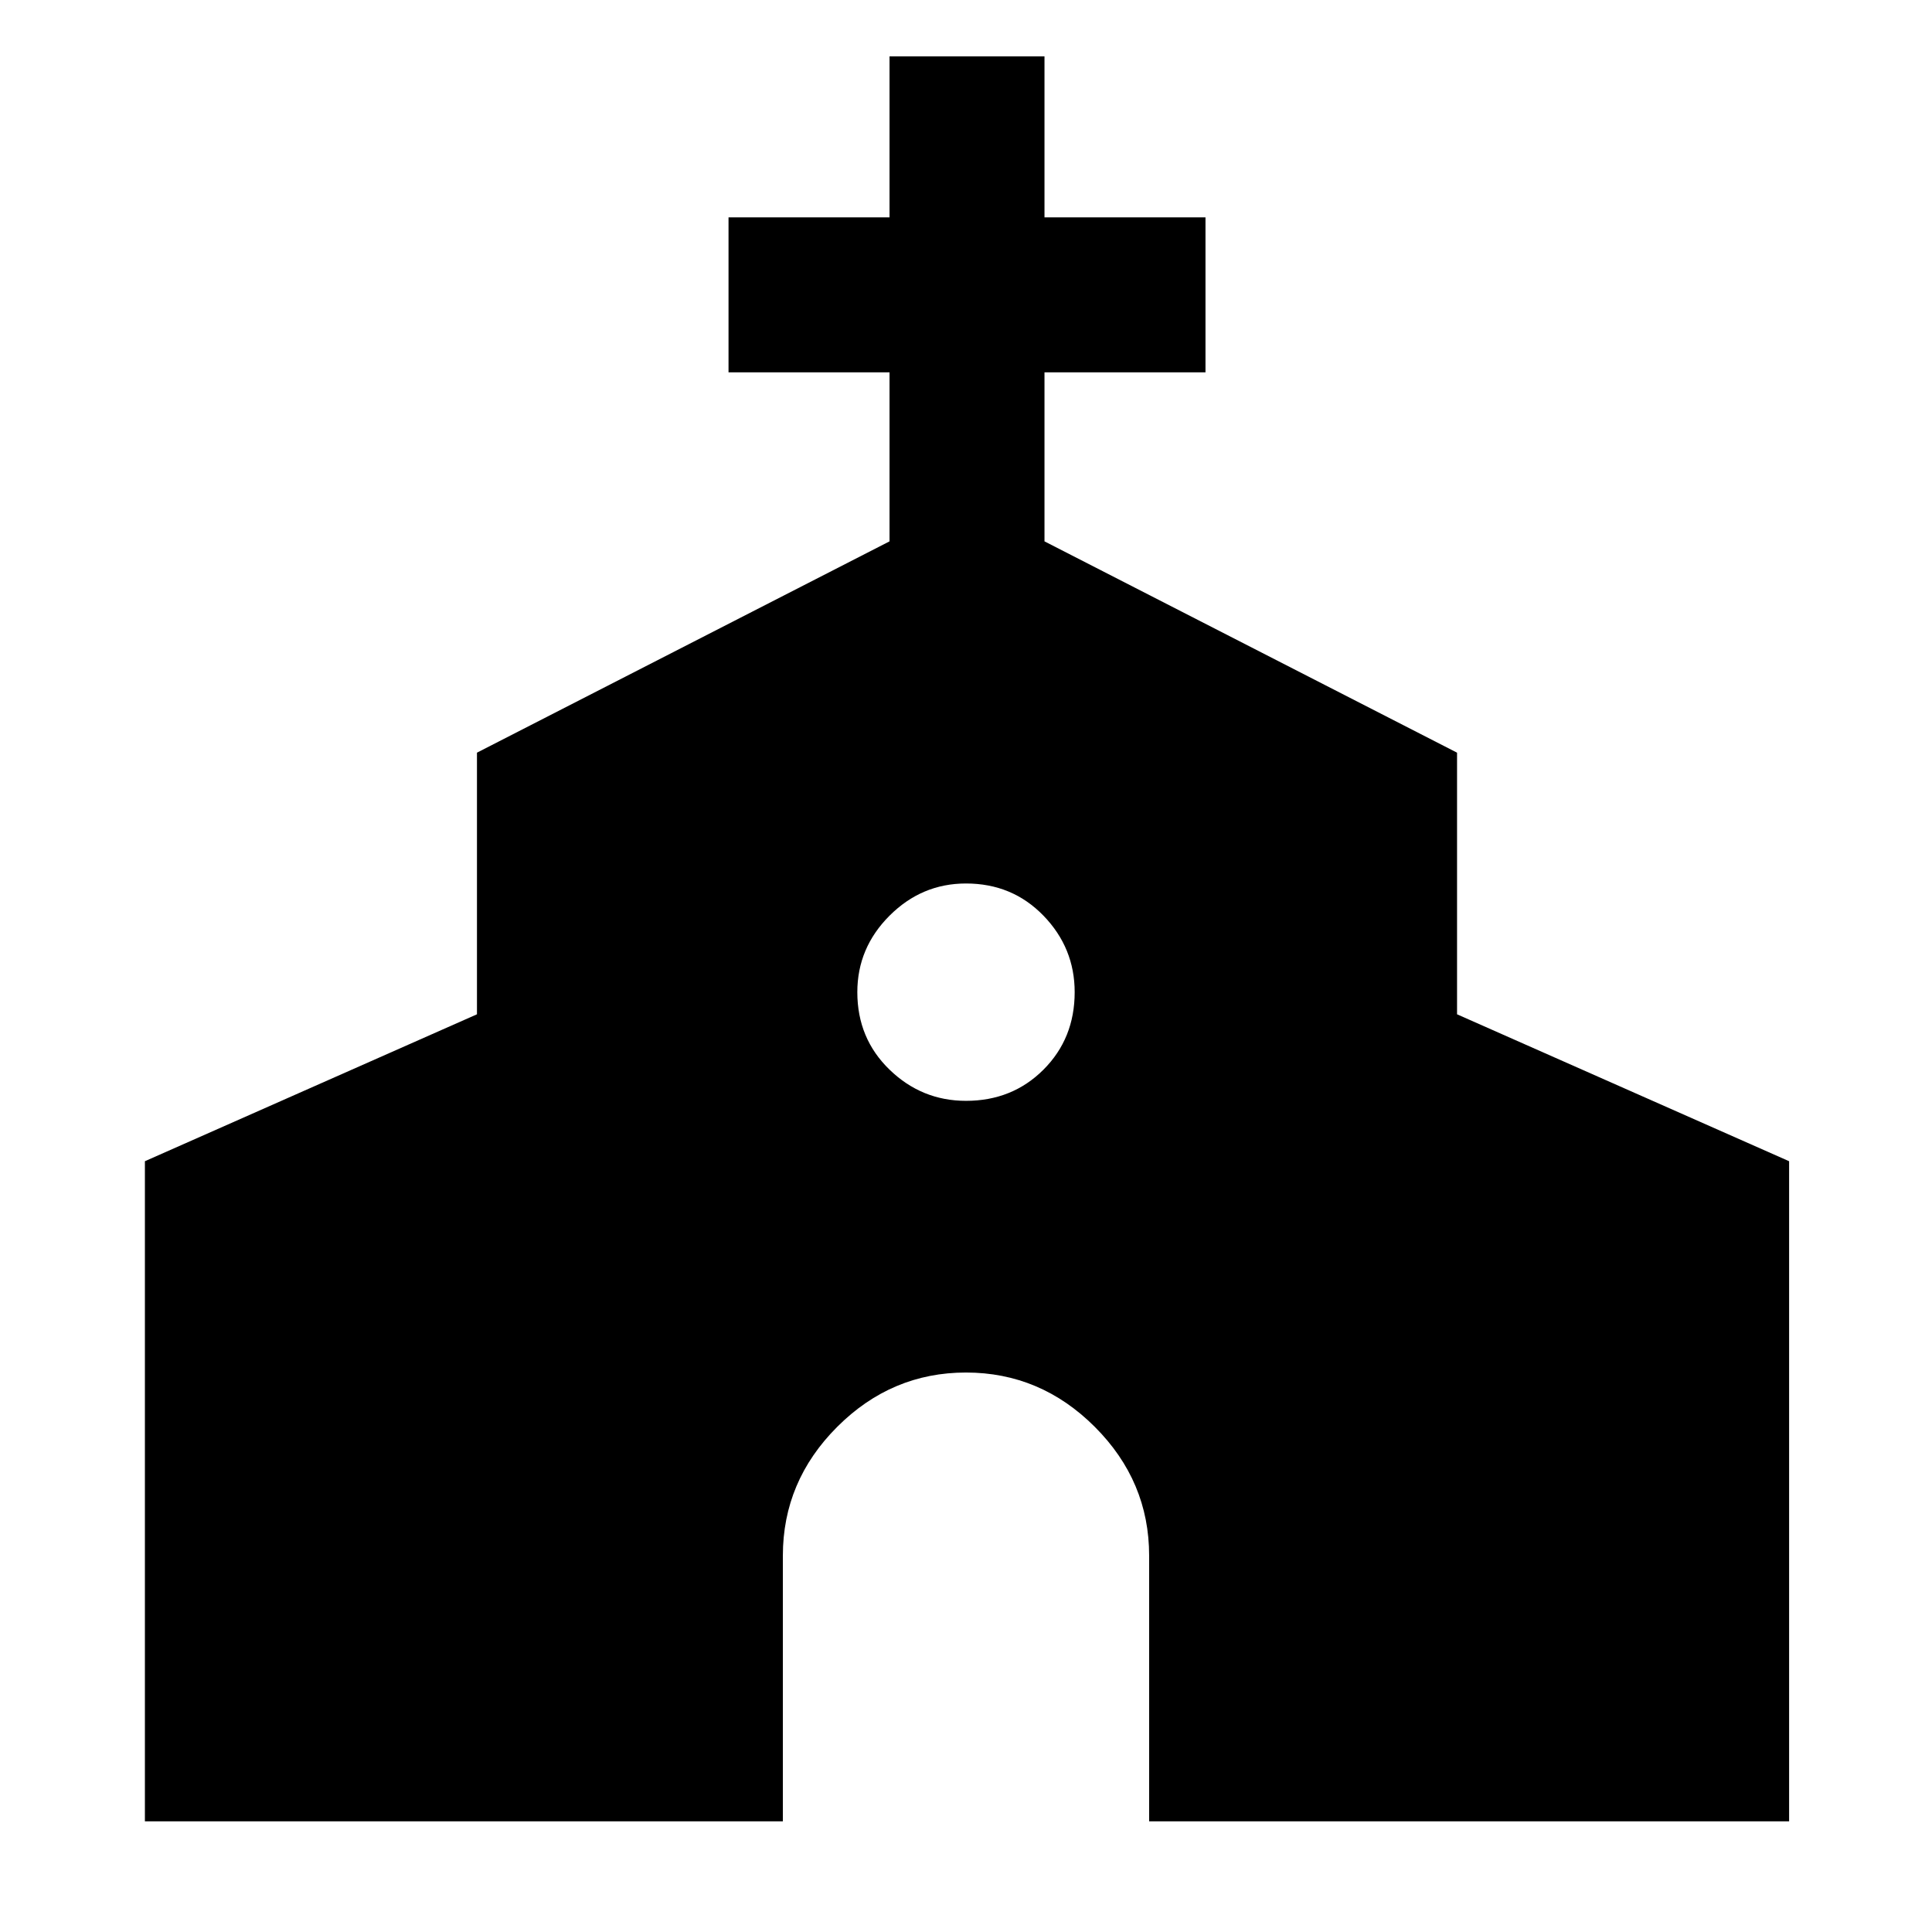 <svg xmlns="http://www.w3.org/2000/svg" height="48" width="48"><path d="M3.6 45.25V28.85L11.85 25.2V18.7L22.1 13.45V9.25H18.1V5.4H22.1V1.4H25.95V5.4H29.95V9.25H25.95V13.45L36.2 18.7V25.2L44.45 28.85V45.25H28.55V38.65Q28.55 36.8 27.2 35.45Q25.85 34.1 24 34.1Q22.15 34.1 20.8 35.45Q19.45 36.8 19.45 38.65V45.25ZM24 27.35Q25.15 27.35 25.925 26.575Q26.7 25.8 26.7 24.65Q26.7 23.55 25.925 22.75Q25.15 21.95 24 21.95Q22.9 21.95 22.1 22.75Q21.3 23.55 21.3 24.65Q21.3 25.8 22.1 26.575Q22.9 27.35 24 27.35Z"/></svg>